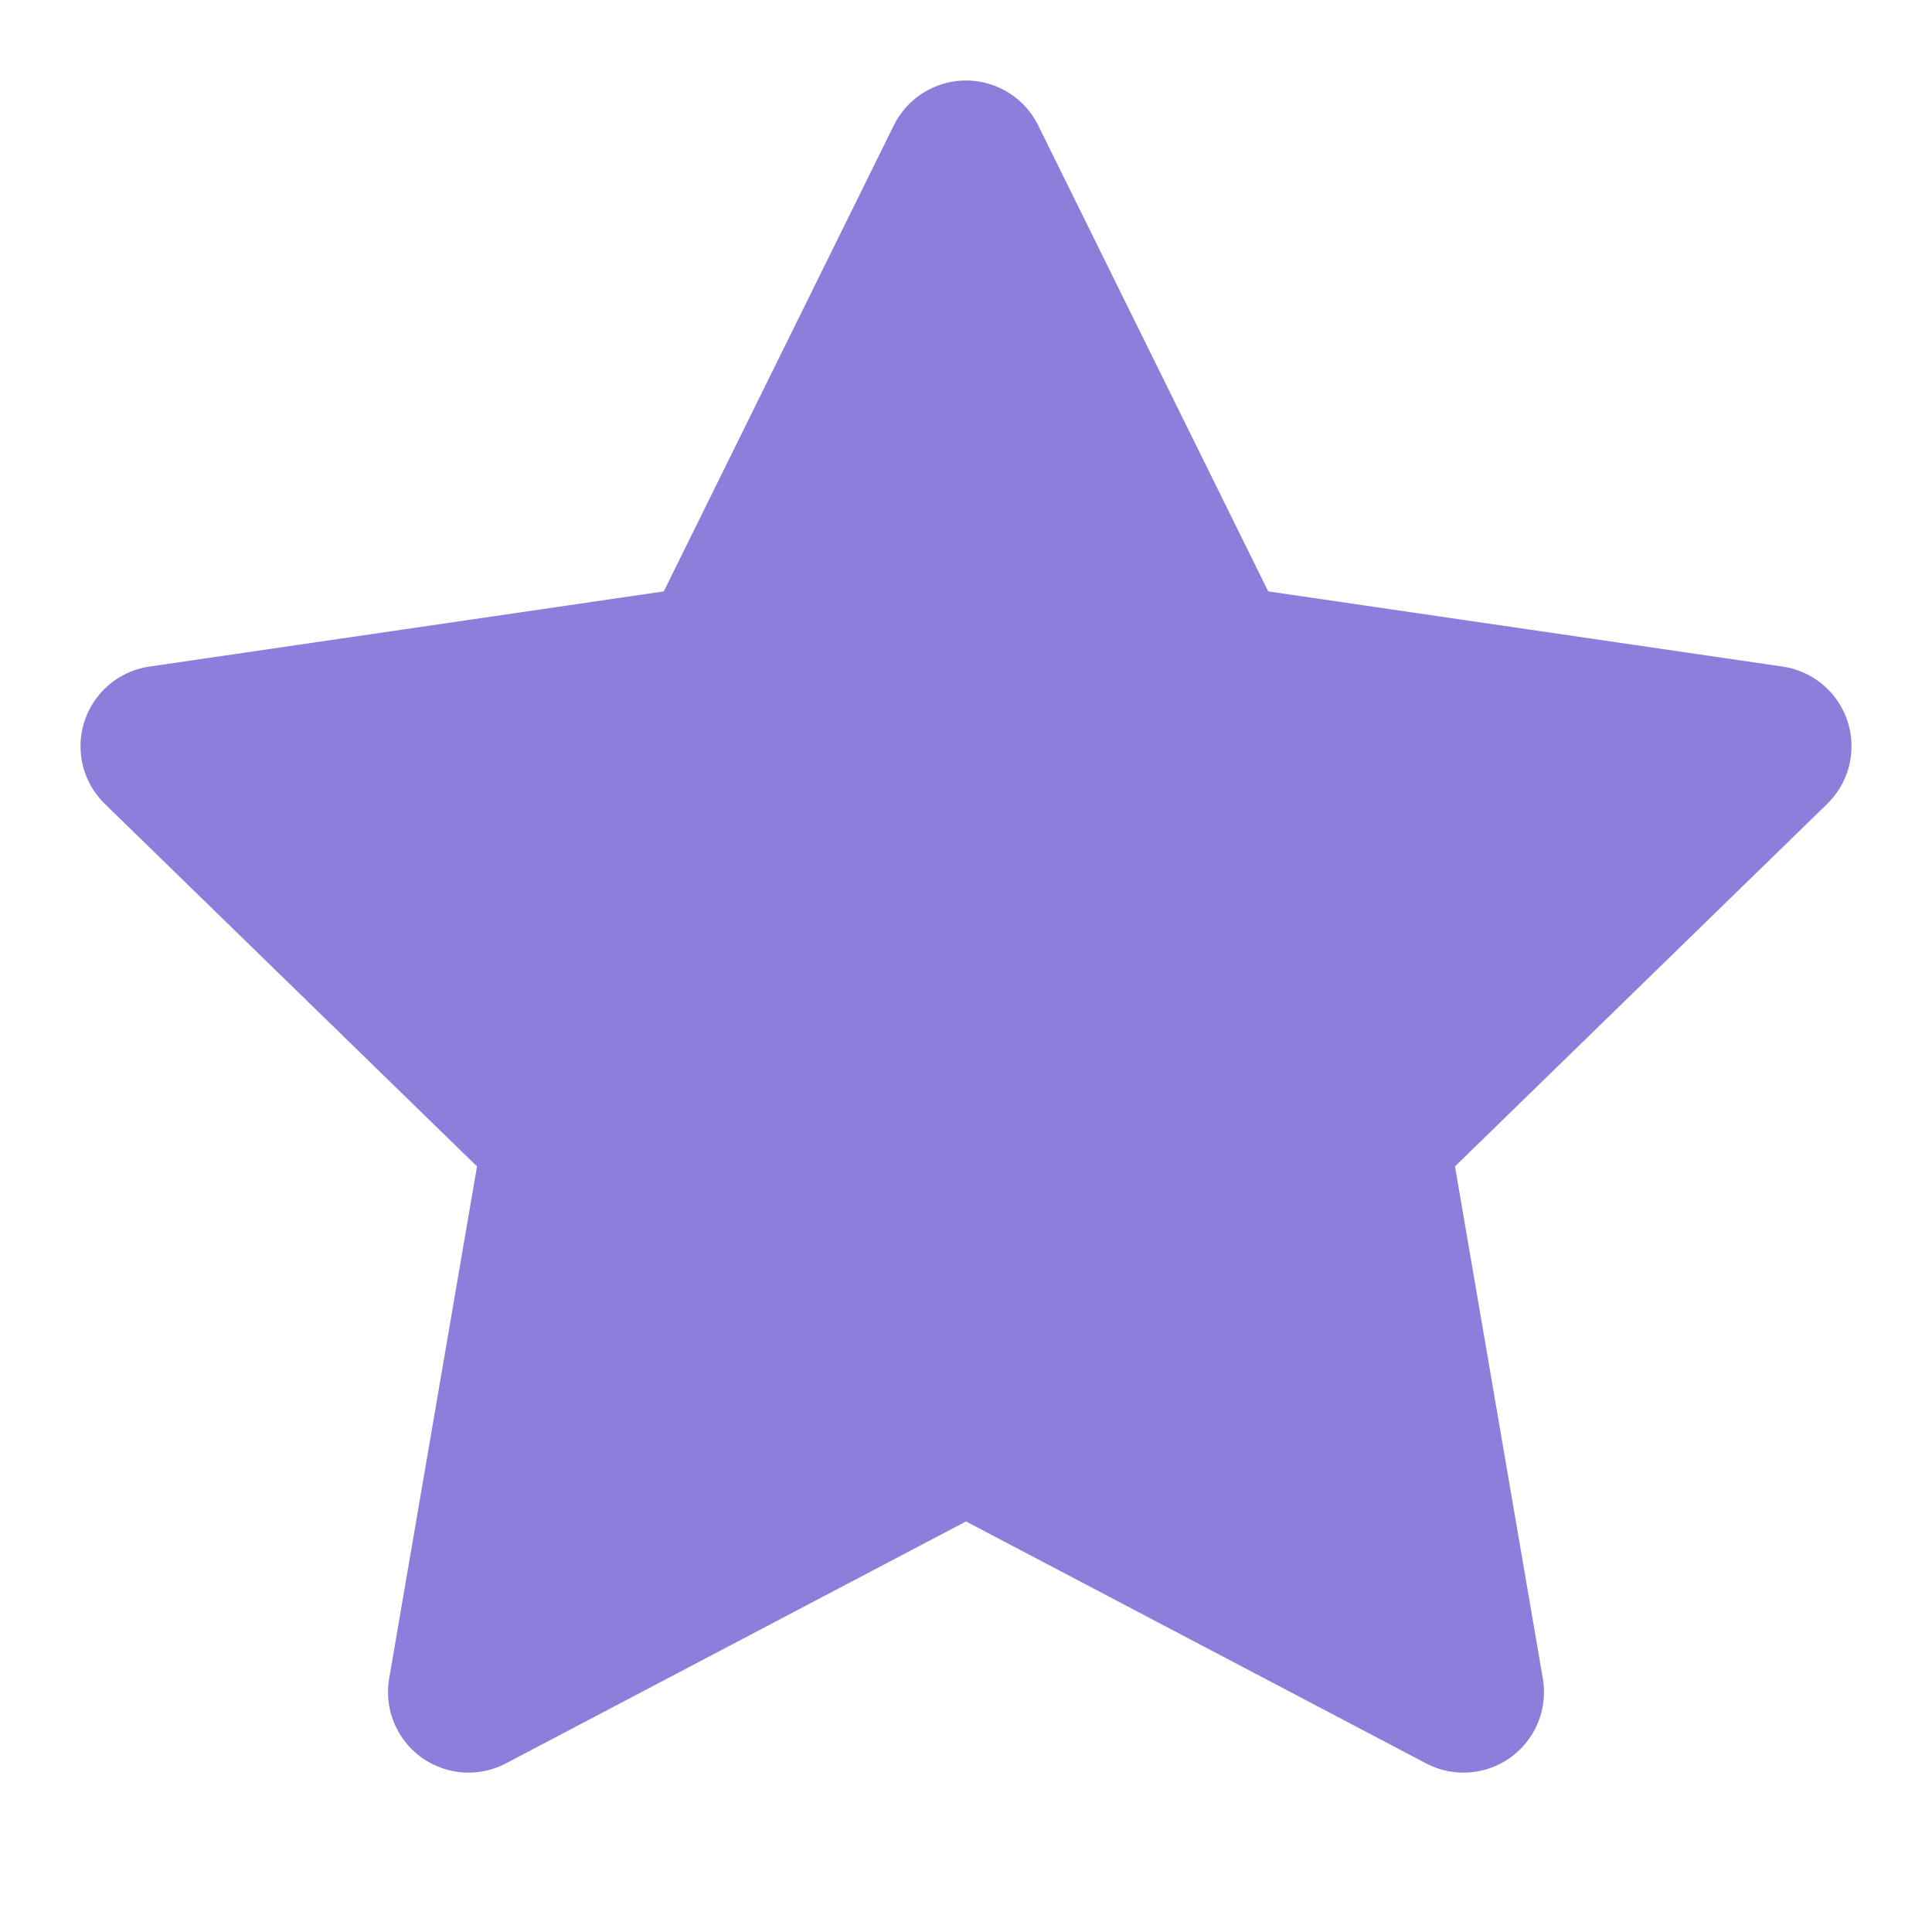 <svg xmlns="http://www.w3.org/2000/svg" width="24" height="24" fill="none"><path fill="#8B7FDB" stroke="#8B7FDB" stroke-linecap="round" stroke-linejoin="round" stroke-width="2" d="m12 2 3.09 6.26L22 9.27l-5 4.87 1.18 6.88L12 17.77l-6.18 3.25L7 14.14 2 9.27l6.91-1.01L12 2Z"/></svg>